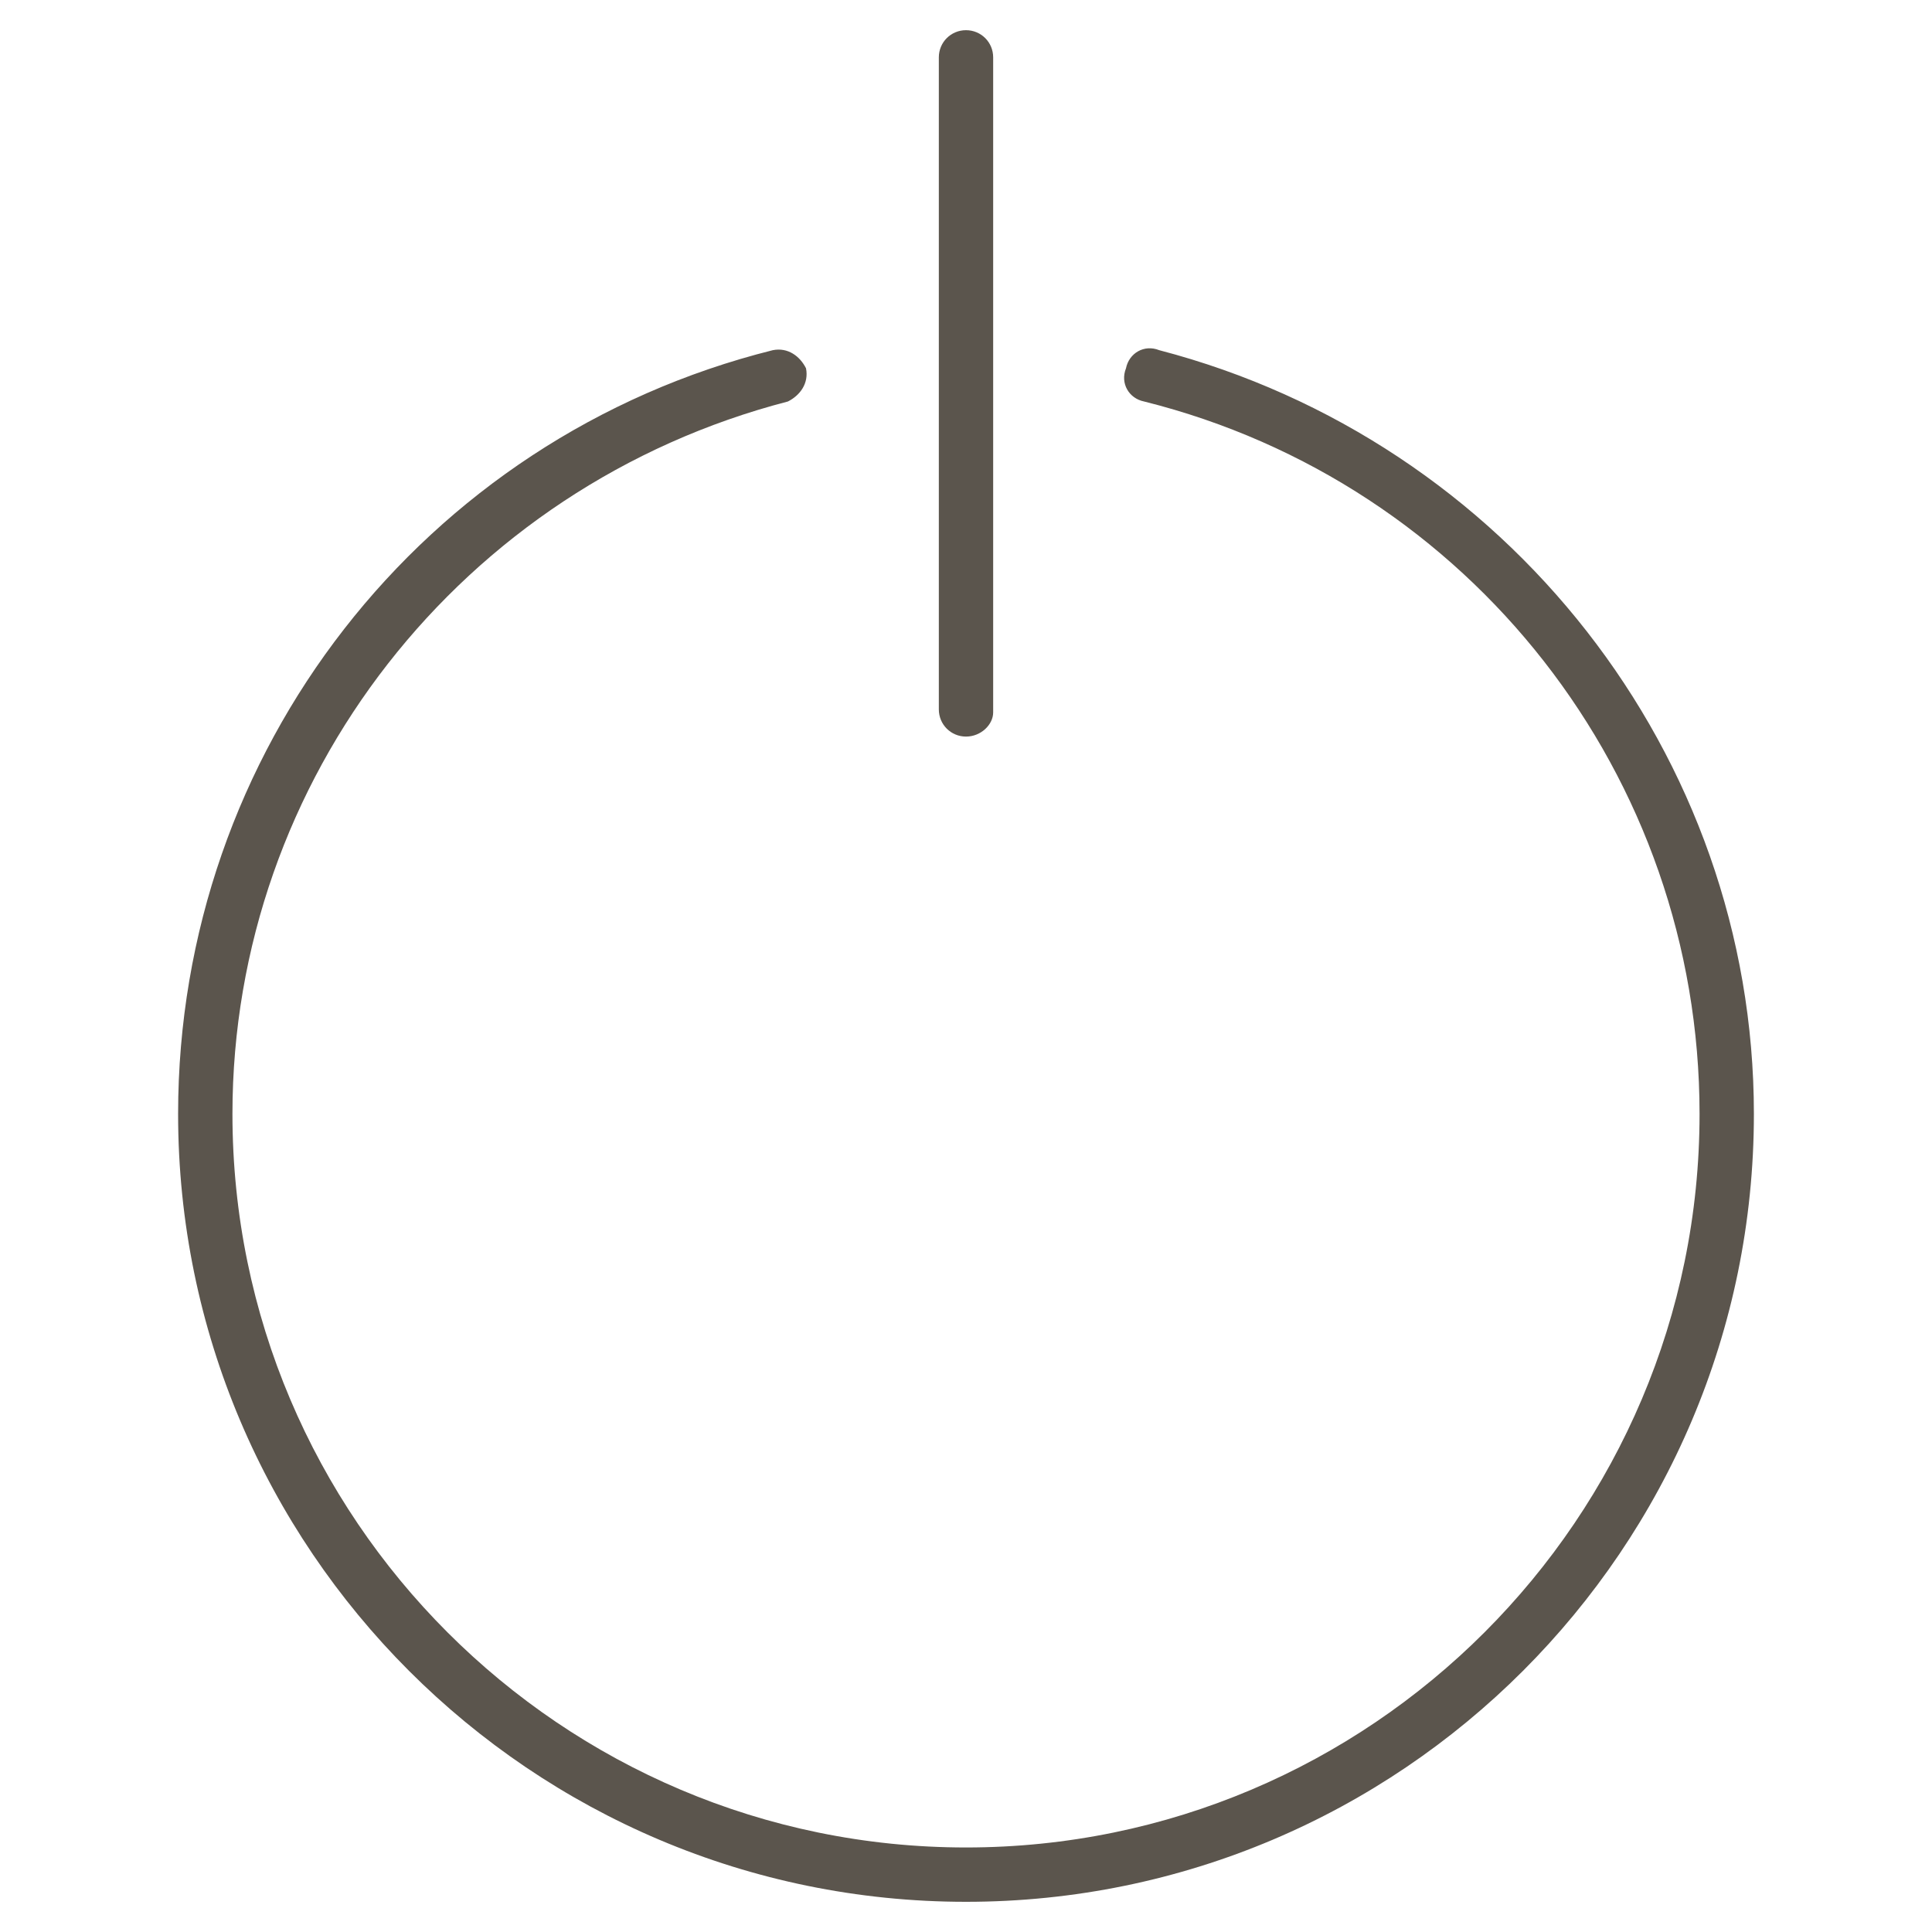 <?xml version="1.0" encoding="utf-8"?>
<!-- Generator: Adobe Illustrator 19.2.1, SVG Export Plug-In . SVG Version: 6.00 Build 0)  -->
<svg version="1.1" id="Layer_1" xmlns="http://www.w3.org/2000/svg" xmlns:xlink="http://www.w3.org/1999/xlink" x="0px" y="0px"
	 viewBox="0 0 64 64" style="enable-background:new 0 0 64 64;" xml:space="preserve">
<style type="text/css">
	.st0{fill:none;}
	.st1{fill:#5B554D;}
</style>
<rect class="st0" width="64" height="64"/>
<g>
	<g>
		<path class="st1" d="M32,24.4c-0.5,0-0.9-0.4-0.9-0.9V1.9C31.1,1.4,31.5,1,32,1s0.9,0.4,0.9,0.9v21.7C32.9,24,32.5,24.4,32,24.4z"
			/>
	</g>
	<g>
		<path class="st1" d="M32,63C17.6,63,5.9,51.3,5.9,36.9c0-12,8.1-22.4,19.7-25.3c0.5-0.1,0.9,0.2,1.1,0.6c0.1,0.5-0.2,0.9-0.6,1.1
			C15.3,16.1,7.7,25.8,7.7,36.9c0,13.4,10.9,24.3,24.3,24.3s24.3-10.9,24.3-24.3c0-11.2-7.6-20.9-18.4-23.6
			c-0.5-0.1-0.8-0.6-0.6-1.1c0.1-0.5,0.6-0.8,1.1-0.6C49.9,14.6,58.1,25,58.1,36.9C58.1,51.3,46.4,63,32,63z"/>
	</g>
</g>
</svg>
